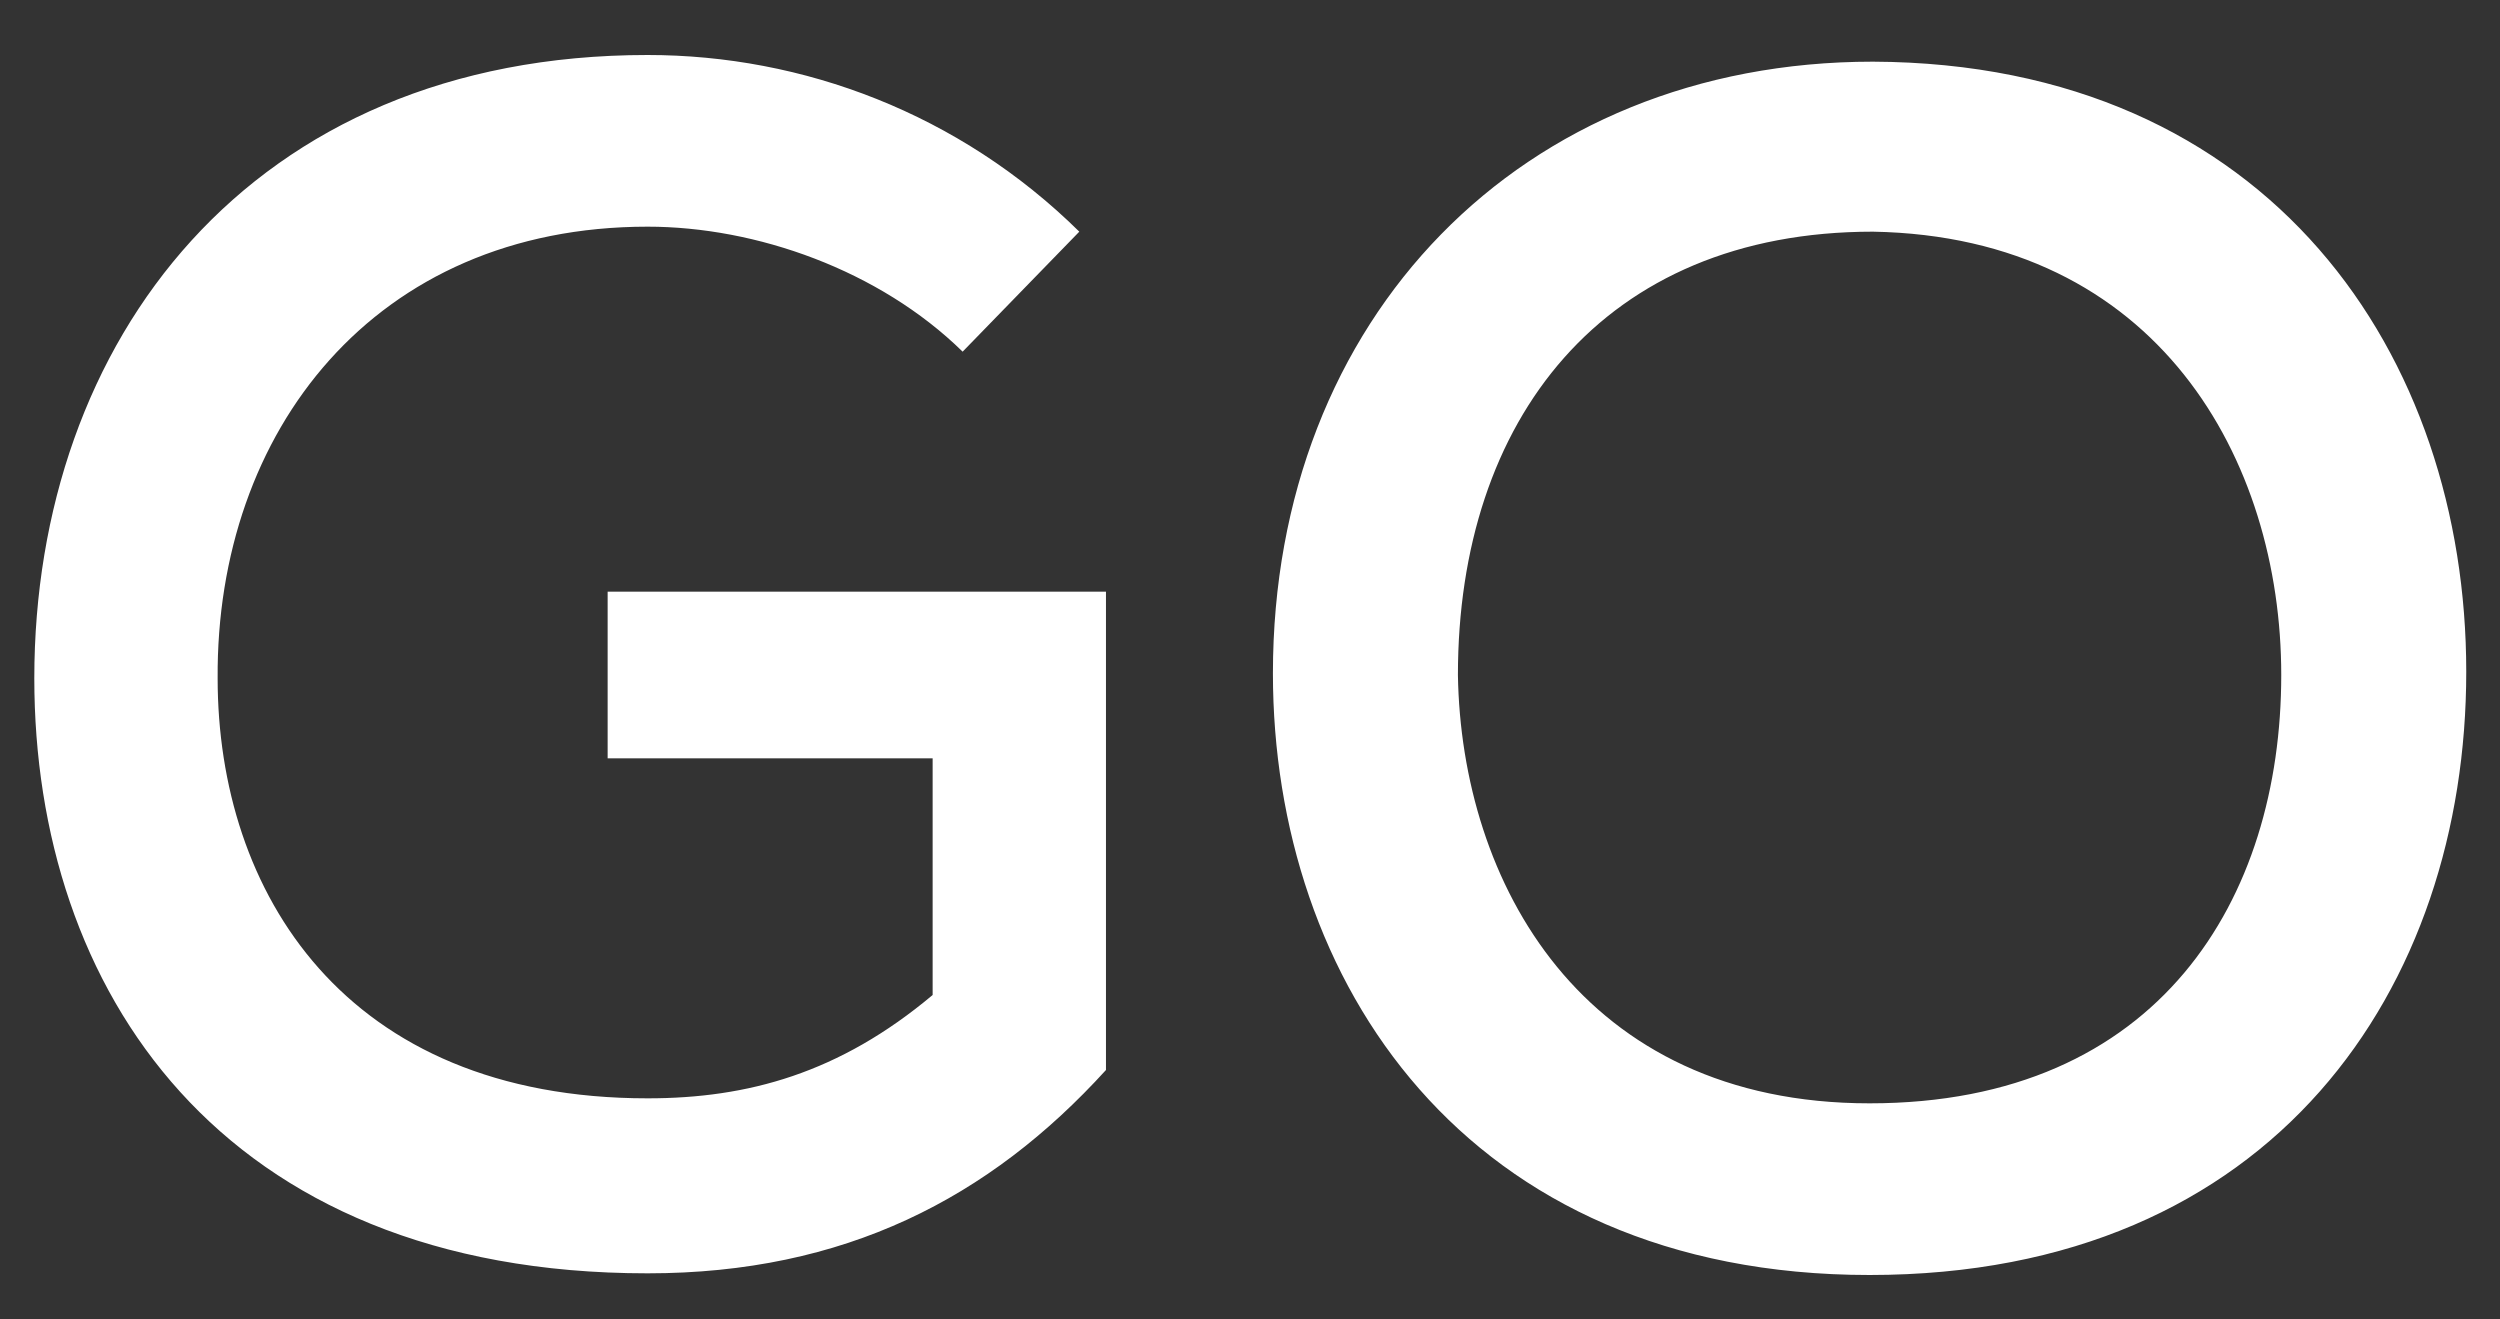 <svg width="36" height="19" viewBox="0 0 36 19" fill="none" xmlns="http://www.w3.org/2000/svg">
<rect x="0" y="0" width="36" height="19" fill="#333333" stroke="none"/>
<path d="M15.542 3.336C13.814 1.632 11.558 0.792 9.326 0.792C3.59 0.792 0.494 4.92 0.494 9.768C0.494 14.232 3.158 18.336 9.326 18.336C12.158 18.336 14.246 17.256 15.926 15.408V8.52H8.75V10.92H13.43V14.328C12.086 15.456 10.766 15.816 9.326 15.816C4.958 15.816 3.134 12.84 3.134 9.768C3.11 6.216 5.39 3.264 9.326 3.264C10.886 3.264 12.662 3.888 13.862 5.064L15.542 3.336ZM26.97 0.888C21.906 0.888 18.33 4.584 18.33 9.696C18.33 14.112 21.09 18.36 26.922 18.36C32.754 18.36 35.514 14.208 35.514 9.672C35.514 5.136 32.706 0.912 26.97 0.888ZM20.994 9.72C20.994 6.048 23.082 3.336 26.97 3.336C31.074 3.408 32.85 6.624 32.85 9.72C32.85 12.936 31.098 15.888 26.922 15.888C22.77 15.888 21.042 12.696 20.994 9.72Z" fill="white"/>
</svg>
